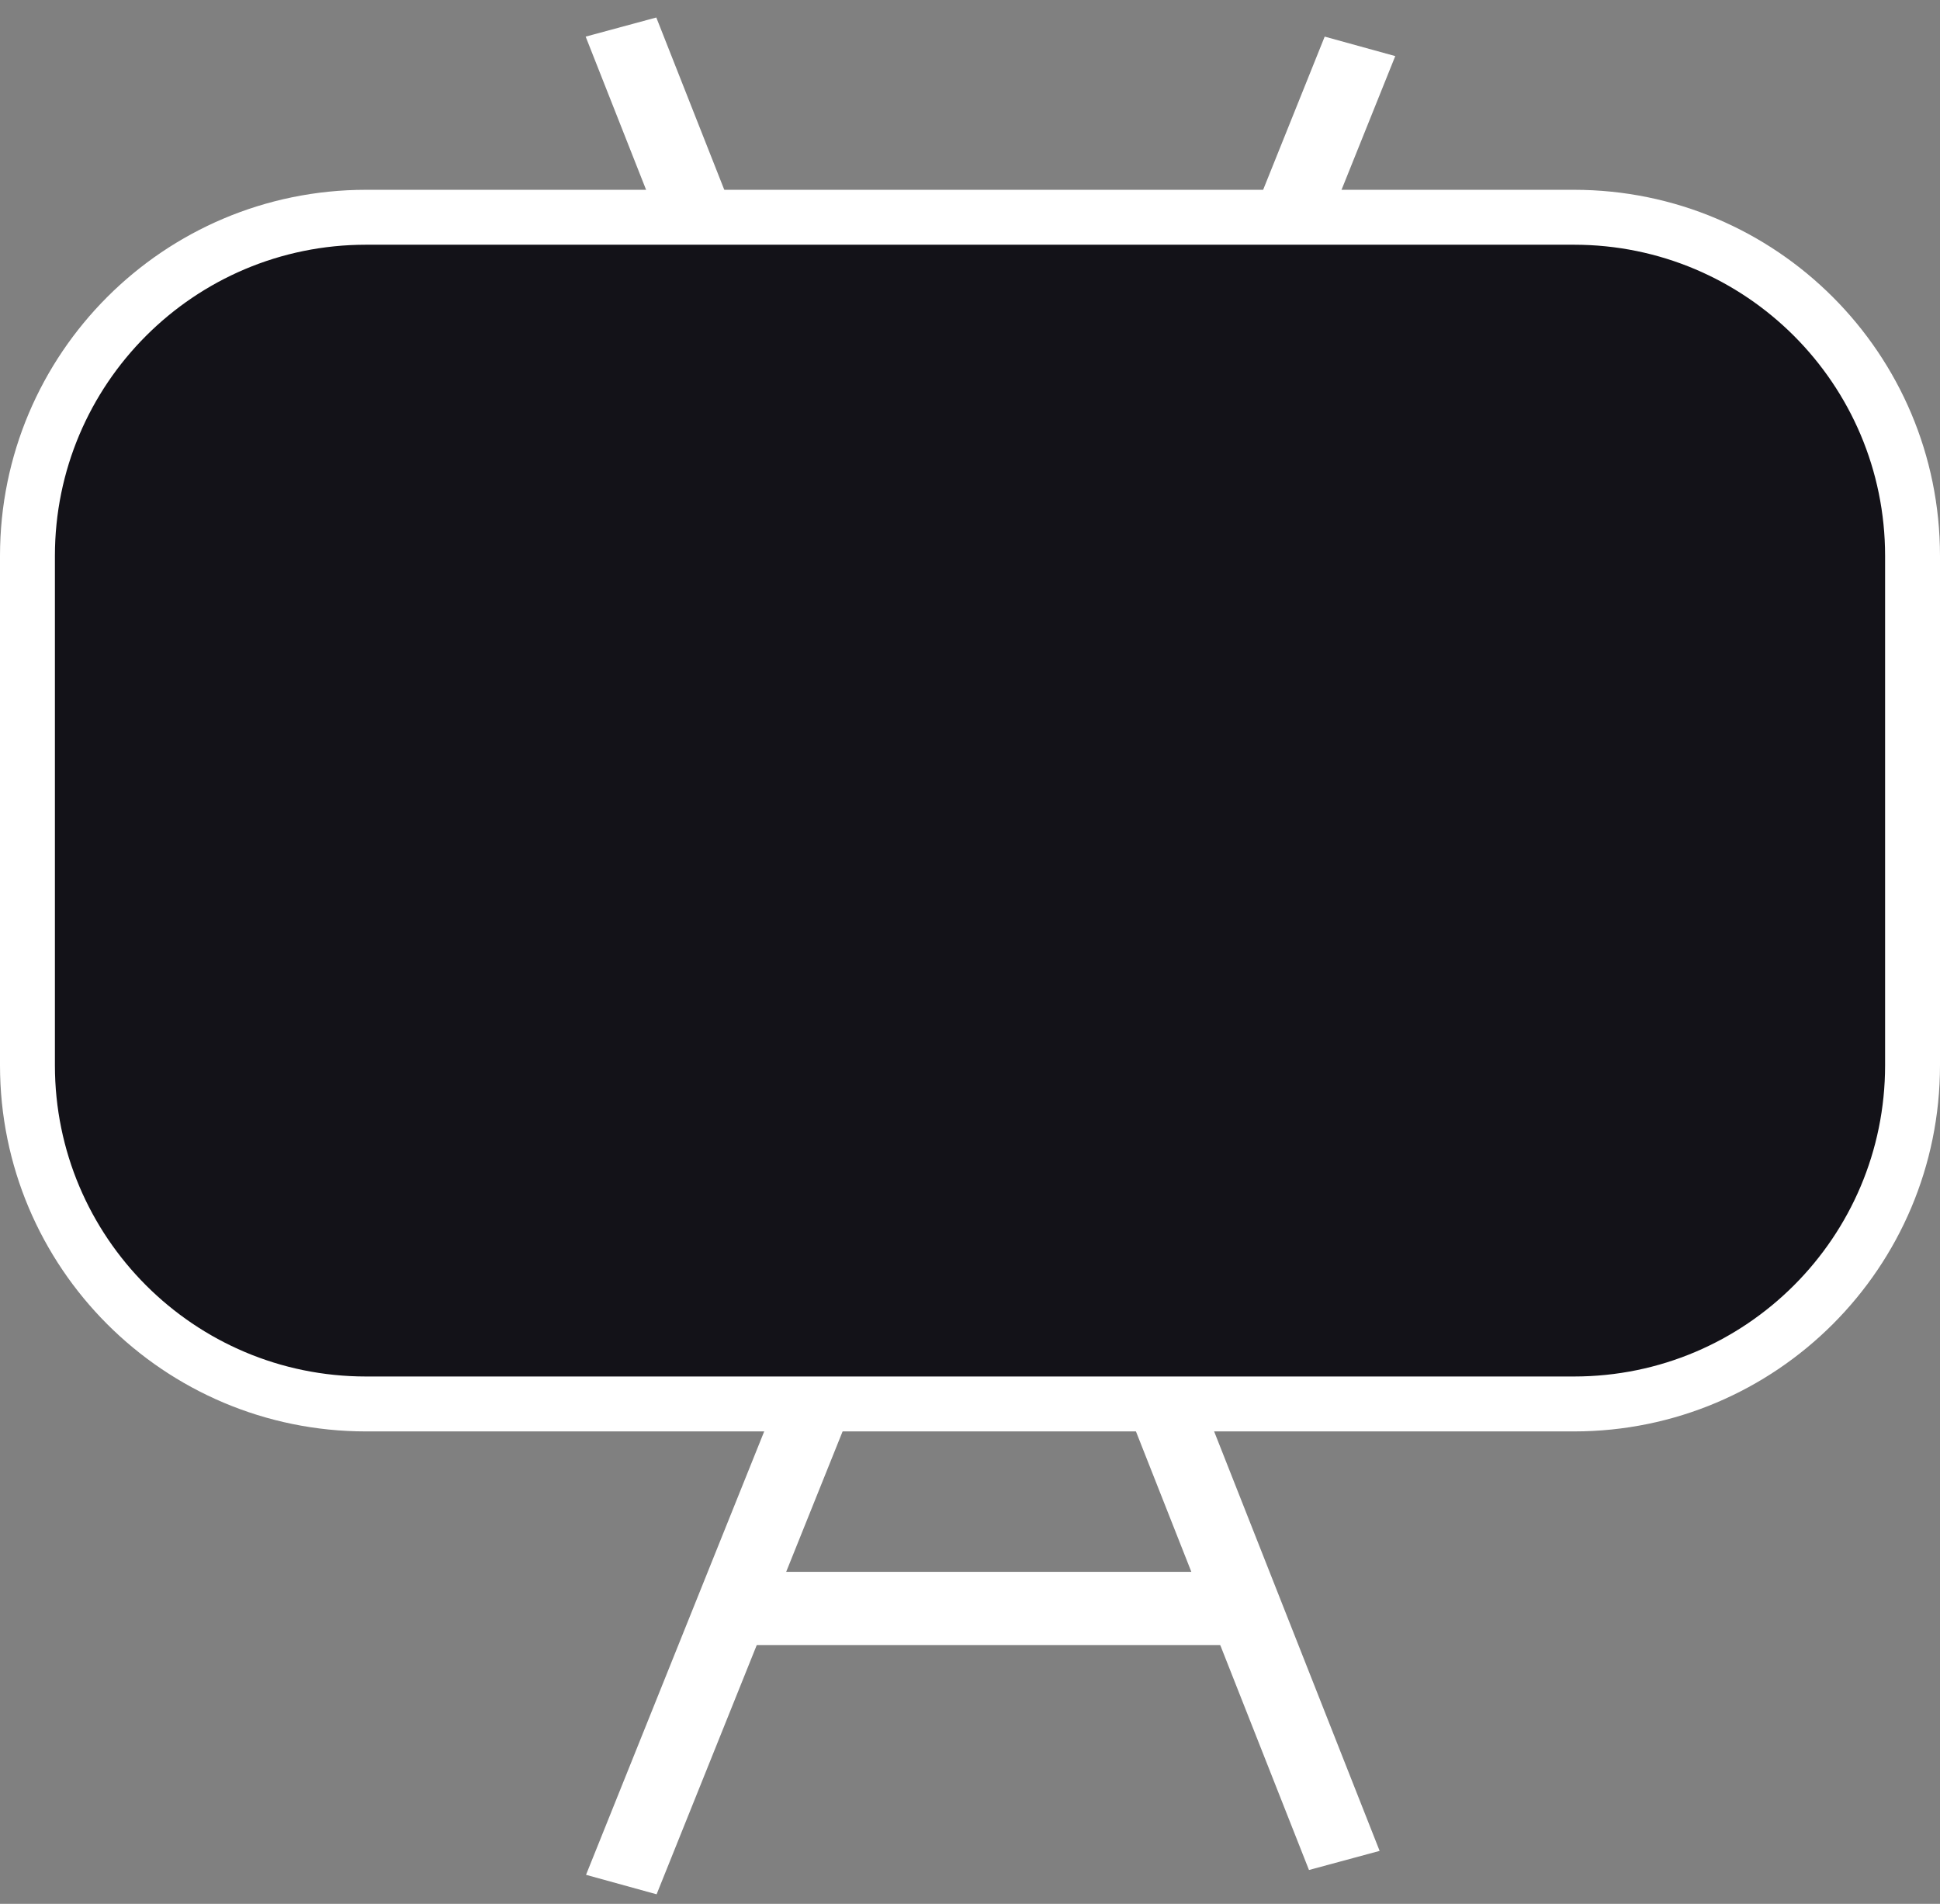 <svg width="53" height="52" viewBox="0 0 53 52" fill="none" xmlns="http://www.w3.org/2000/svg">
<rect x="0" y="0" width="53" height="52" fill="#808080" stroke="none"/>
<line x1="19.786" y1="43.931" x2="33.667" y2="43.931" stroke="white" stroke-width="2"/>
<line y1="-1" x2="53.844" y2="-1" transform="matrix(0.367 0.93 -0.965 0.261 16 1)" stroke="white" stroke-width="2"/>
<line y1="-1" x2="54.102" y2="-1" transform="matrix(-0.373 0.928 -0.964 -0.266 36.19 1)" stroke="white" stroke-width="2"/>
<path d="M0.75 15.184C0.75 10.075 4.891 5.934 10 5.934H43C48.109 5.934 52.25 10.075 52.25 15.184V29.096C52.25 34.204 48.109 38.346 43 38.346H10C4.891 38.346 0.75 34.204 0.75 29.096V15.184Z" fill="#131218" stroke="white" stroke-width="1.5"/>
</svg>
